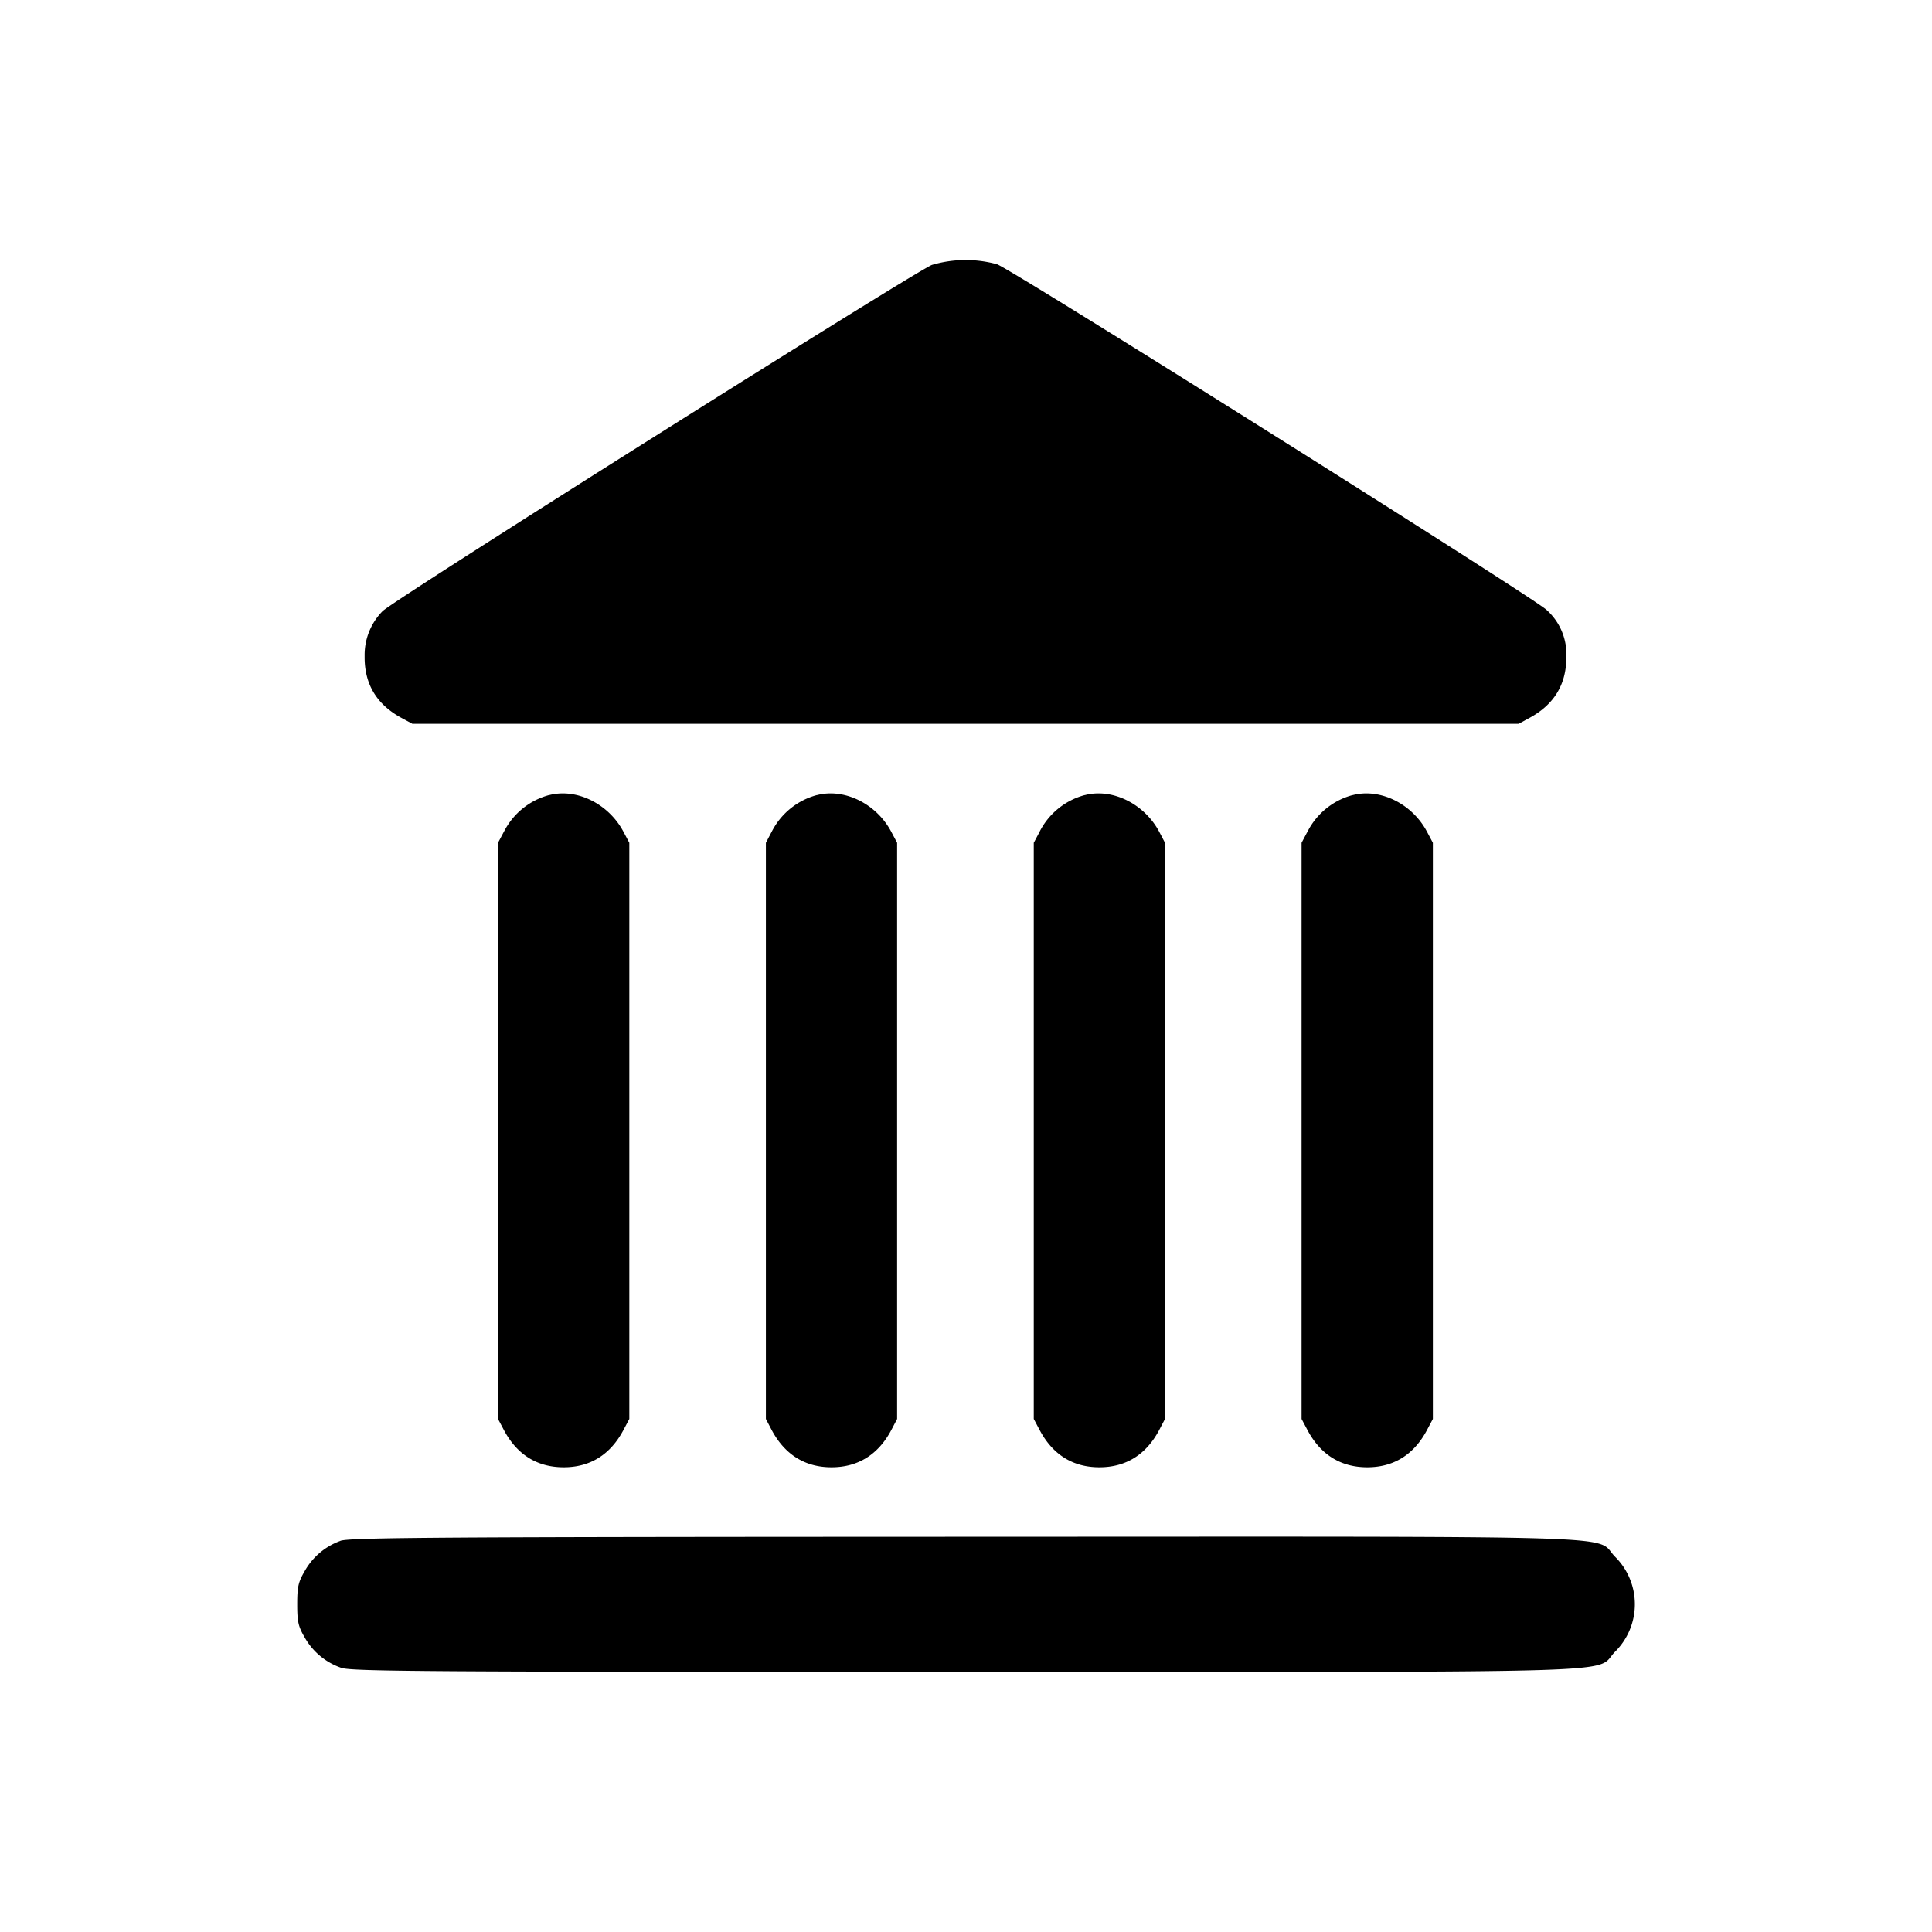 <svg xmlns="http://www.w3.org/2000/svg" width="26" height="26" fill="currentColor" class="sym sym-building-08-solid" viewBox="0 0 26 26">
  <path d="M12.542 3.565c-.214.078-7.262 4.519-7.394 4.66a.84.84 0 0 0-.241.591v.034-.001q.001.545.497.813l.146.079h14.887l.145-.079q.496-.268.497-.813a.8.8 0 0 0-.268-.643c-.18-.17-7.194-4.581-7.394-4.65a1.6 1.6 0 0 0-.885.012zM7.388 10.7a.96.96 0 0 0-.605.49l-.003.005-.078.147v7.754l.078.147c.176.333.449.503.806.503.356 0 .629-.17.805-.503l.078-.147v-7.754l-.078-.147c-.2-.379-.633-.592-1.003-.494m3.604-.001a.96.96 0 0 0-.605.49l-.003.005-.077.147v7.754l.077.147c.177.333.45.503.806.503s.63-.17.806-.503l.077-.147v-7.754l-.078-.147c-.2-.379-.633-.592-1.003-.494m3.605-.001a.96.96 0 0 0-.605.49l-.002.005-.078.147v7.754l.078.147c.176.333.448.503.805.503s.63-.17.806-.503l.077-.147v-7.754l-.077-.147c-.201-.379-.634-.592-1.004-.494m3.605-.001a.96.96 0 0 0-.605.49l-.003.005-.078.147v7.754l.078.147c.176.333.449.503.806.503.356 0 .629-.17.805-.503l.078-.147v-7.754l-.078-.147c-.2-.379-.633-.592-1.003-.494M4.58 20.737a.9.9 0 0 0-.478.404l-.002.004c-.086.146-.1.212-.1.445s.014.298.1.445a.9.9 0 0 0 .493.41c.137.048 1.115.055 8.399.055 9.252 0 8.45.024 8.744-.273a.9.9 0 0 0 0-1.276c-.294-.298.51-.272-8.758-.27-7.072.002-8.277.01-8.398.055z"/>
</svg>